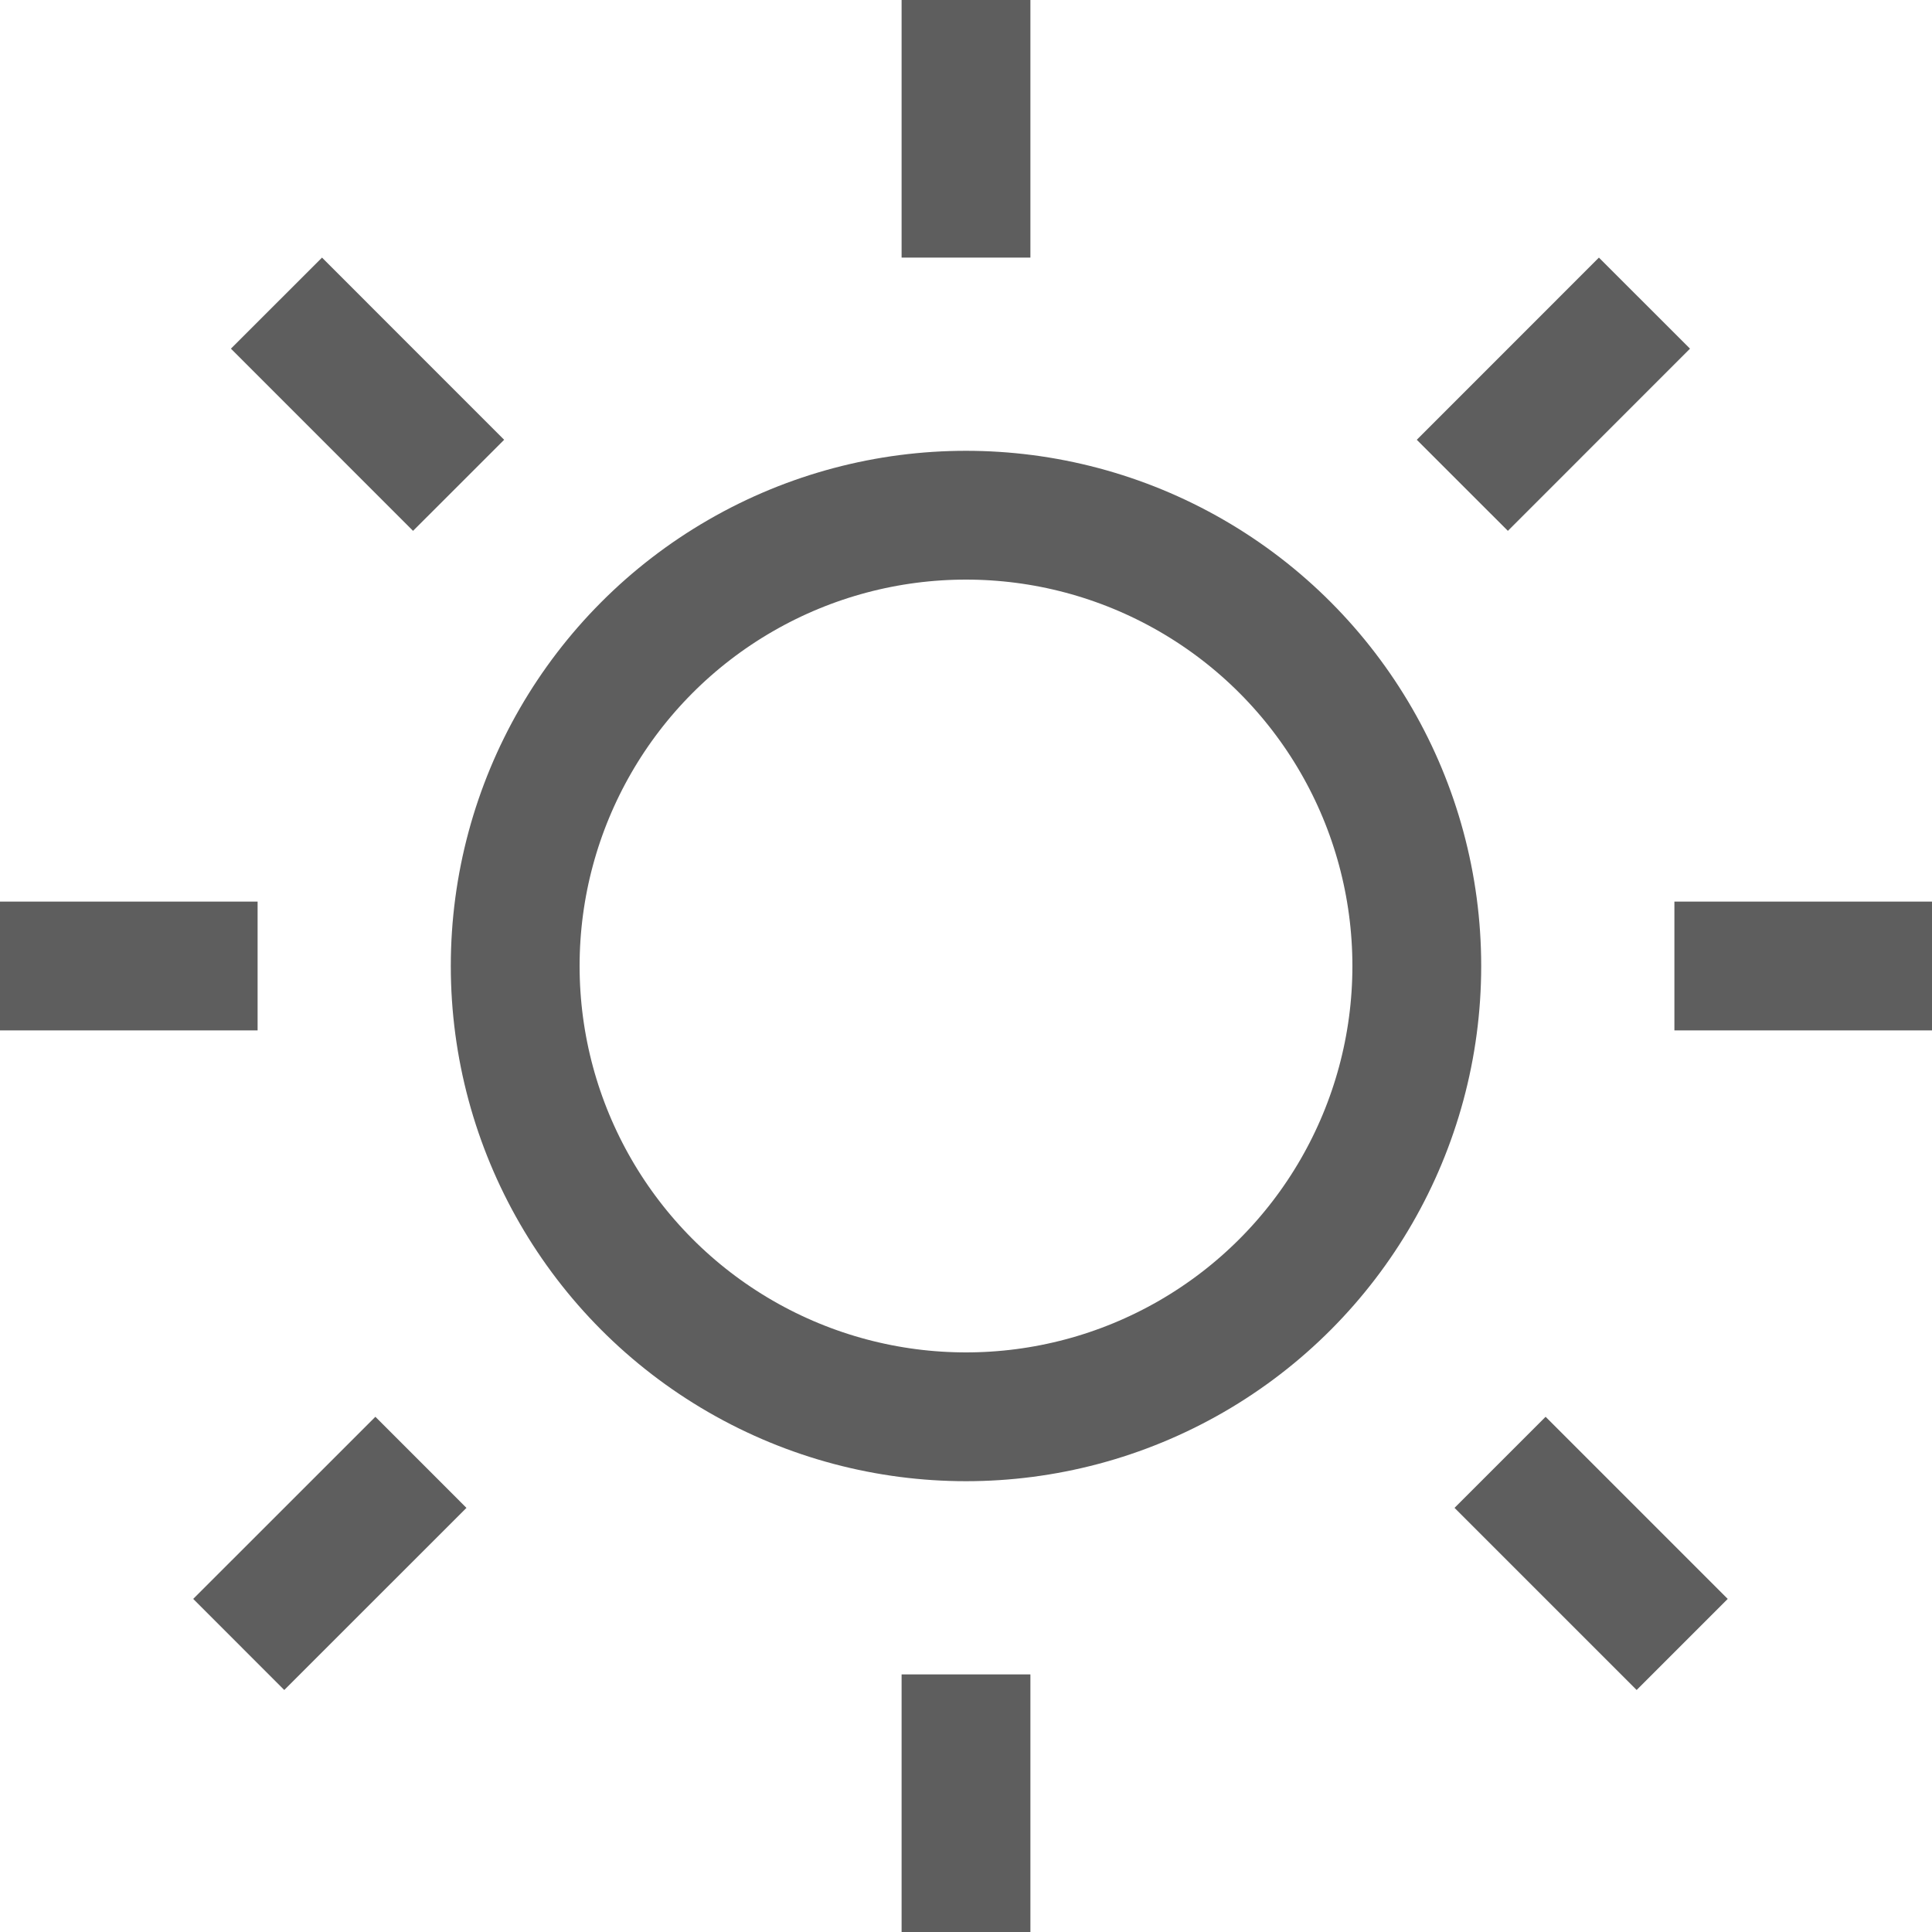 <svg width="30" height="30" viewBox="0 0 30 30" fill="none" xmlns="http://www.w3.org/2000/svg">
<circle cx="15" cy="15" r="7" stroke="#5E5E5E" stroke-width="2"/>
<line x1="15" y1="4.37114e-08" x2="15" y2="4" stroke="#5E5E5E" stroke-width="2"/>
<line x1="30" y1="15" x2="26" y2="15" stroke="#5E5E5E" stroke-width="2"/>
<line x1="25.535" y1="4.707" x2="22.707" y2="7.536" stroke="#5E5E5E" stroke-width="2"/>
<line x1="7.121" y1="7.536" x2="4.293" y2="4.707" stroke="#5E5E5E" stroke-width="2"/>
<line x1="26.121" y1="25.535" x2="23.293" y2="22.707" stroke="#5E5E5E" stroke-width="2"/>
<line x1="6.536" y1="22.707" x2="3.707" y2="25.535" stroke="#5E5E5E" stroke-width="2"/>
<line x1="4" y1="15" x2="-8.74228e-08" y2="15" stroke="#5E5E5E" stroke-width="2"/>
<line x1="15" y1="26" x2="15" y2="30" stroke="#5E5E5E" stroke-width="2"/>
</svg>

